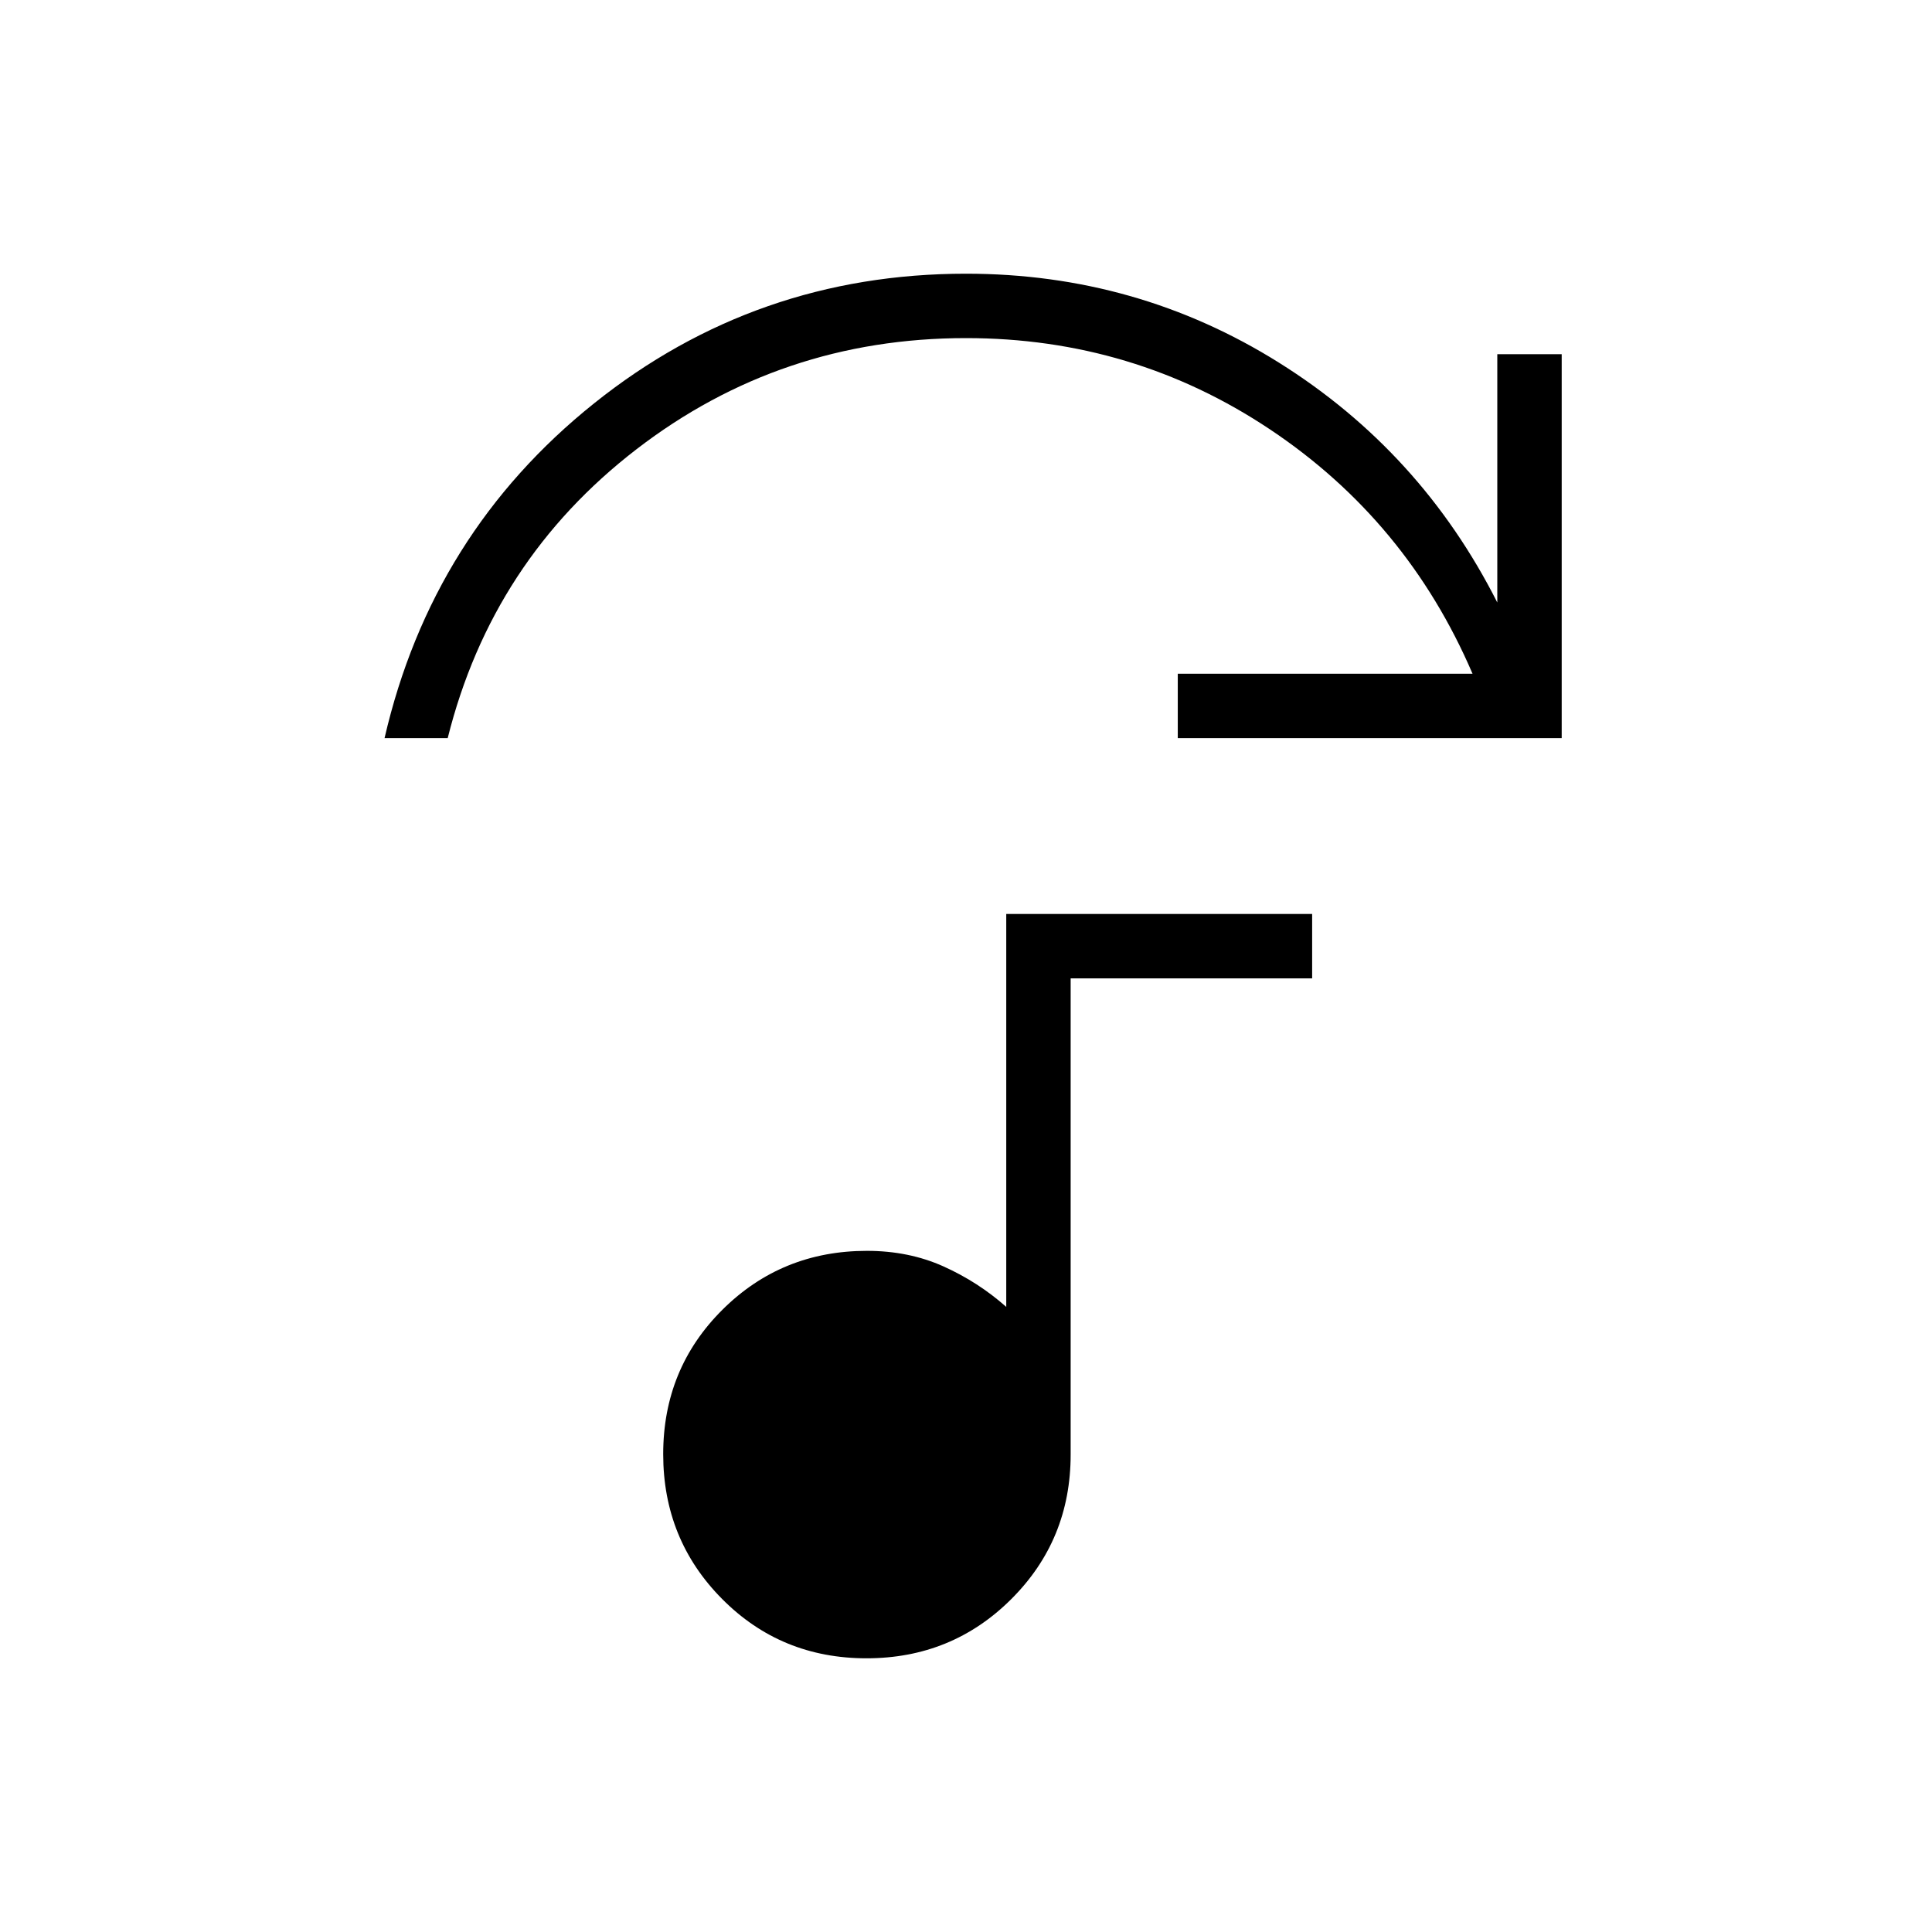 <svg xmlns="http://www.w3.org/2000/svg" height="20" viewBox="0 -960 960 960" width="20"><path d="M191.08-593.23q23.54-101.85 104.07-166.31Q375.69-824 480-824q84.92 0 155.51 44.2Q706.09-735.6 744-660.62V-784h32v190.77H585.23v-32h146.46q-32.61-76-100.61-121.39Q563.08-792 480-792q-92 0-163.73 55.23-71.73 55.23-93.81 143.54h-31.38ZM430.55-136q-42.47 0-71.74-29.49-29.27-29.49-29.27-71.96t29.42-71.74q29.43-29.27 71.81-29.27 20.85 0 38.04 7.73Q486-323 500-310.62v-195.23h152v32H532v236.62q0 42.38-29.49 71.8Q473.02-136 430.55-136Z"/></svg>